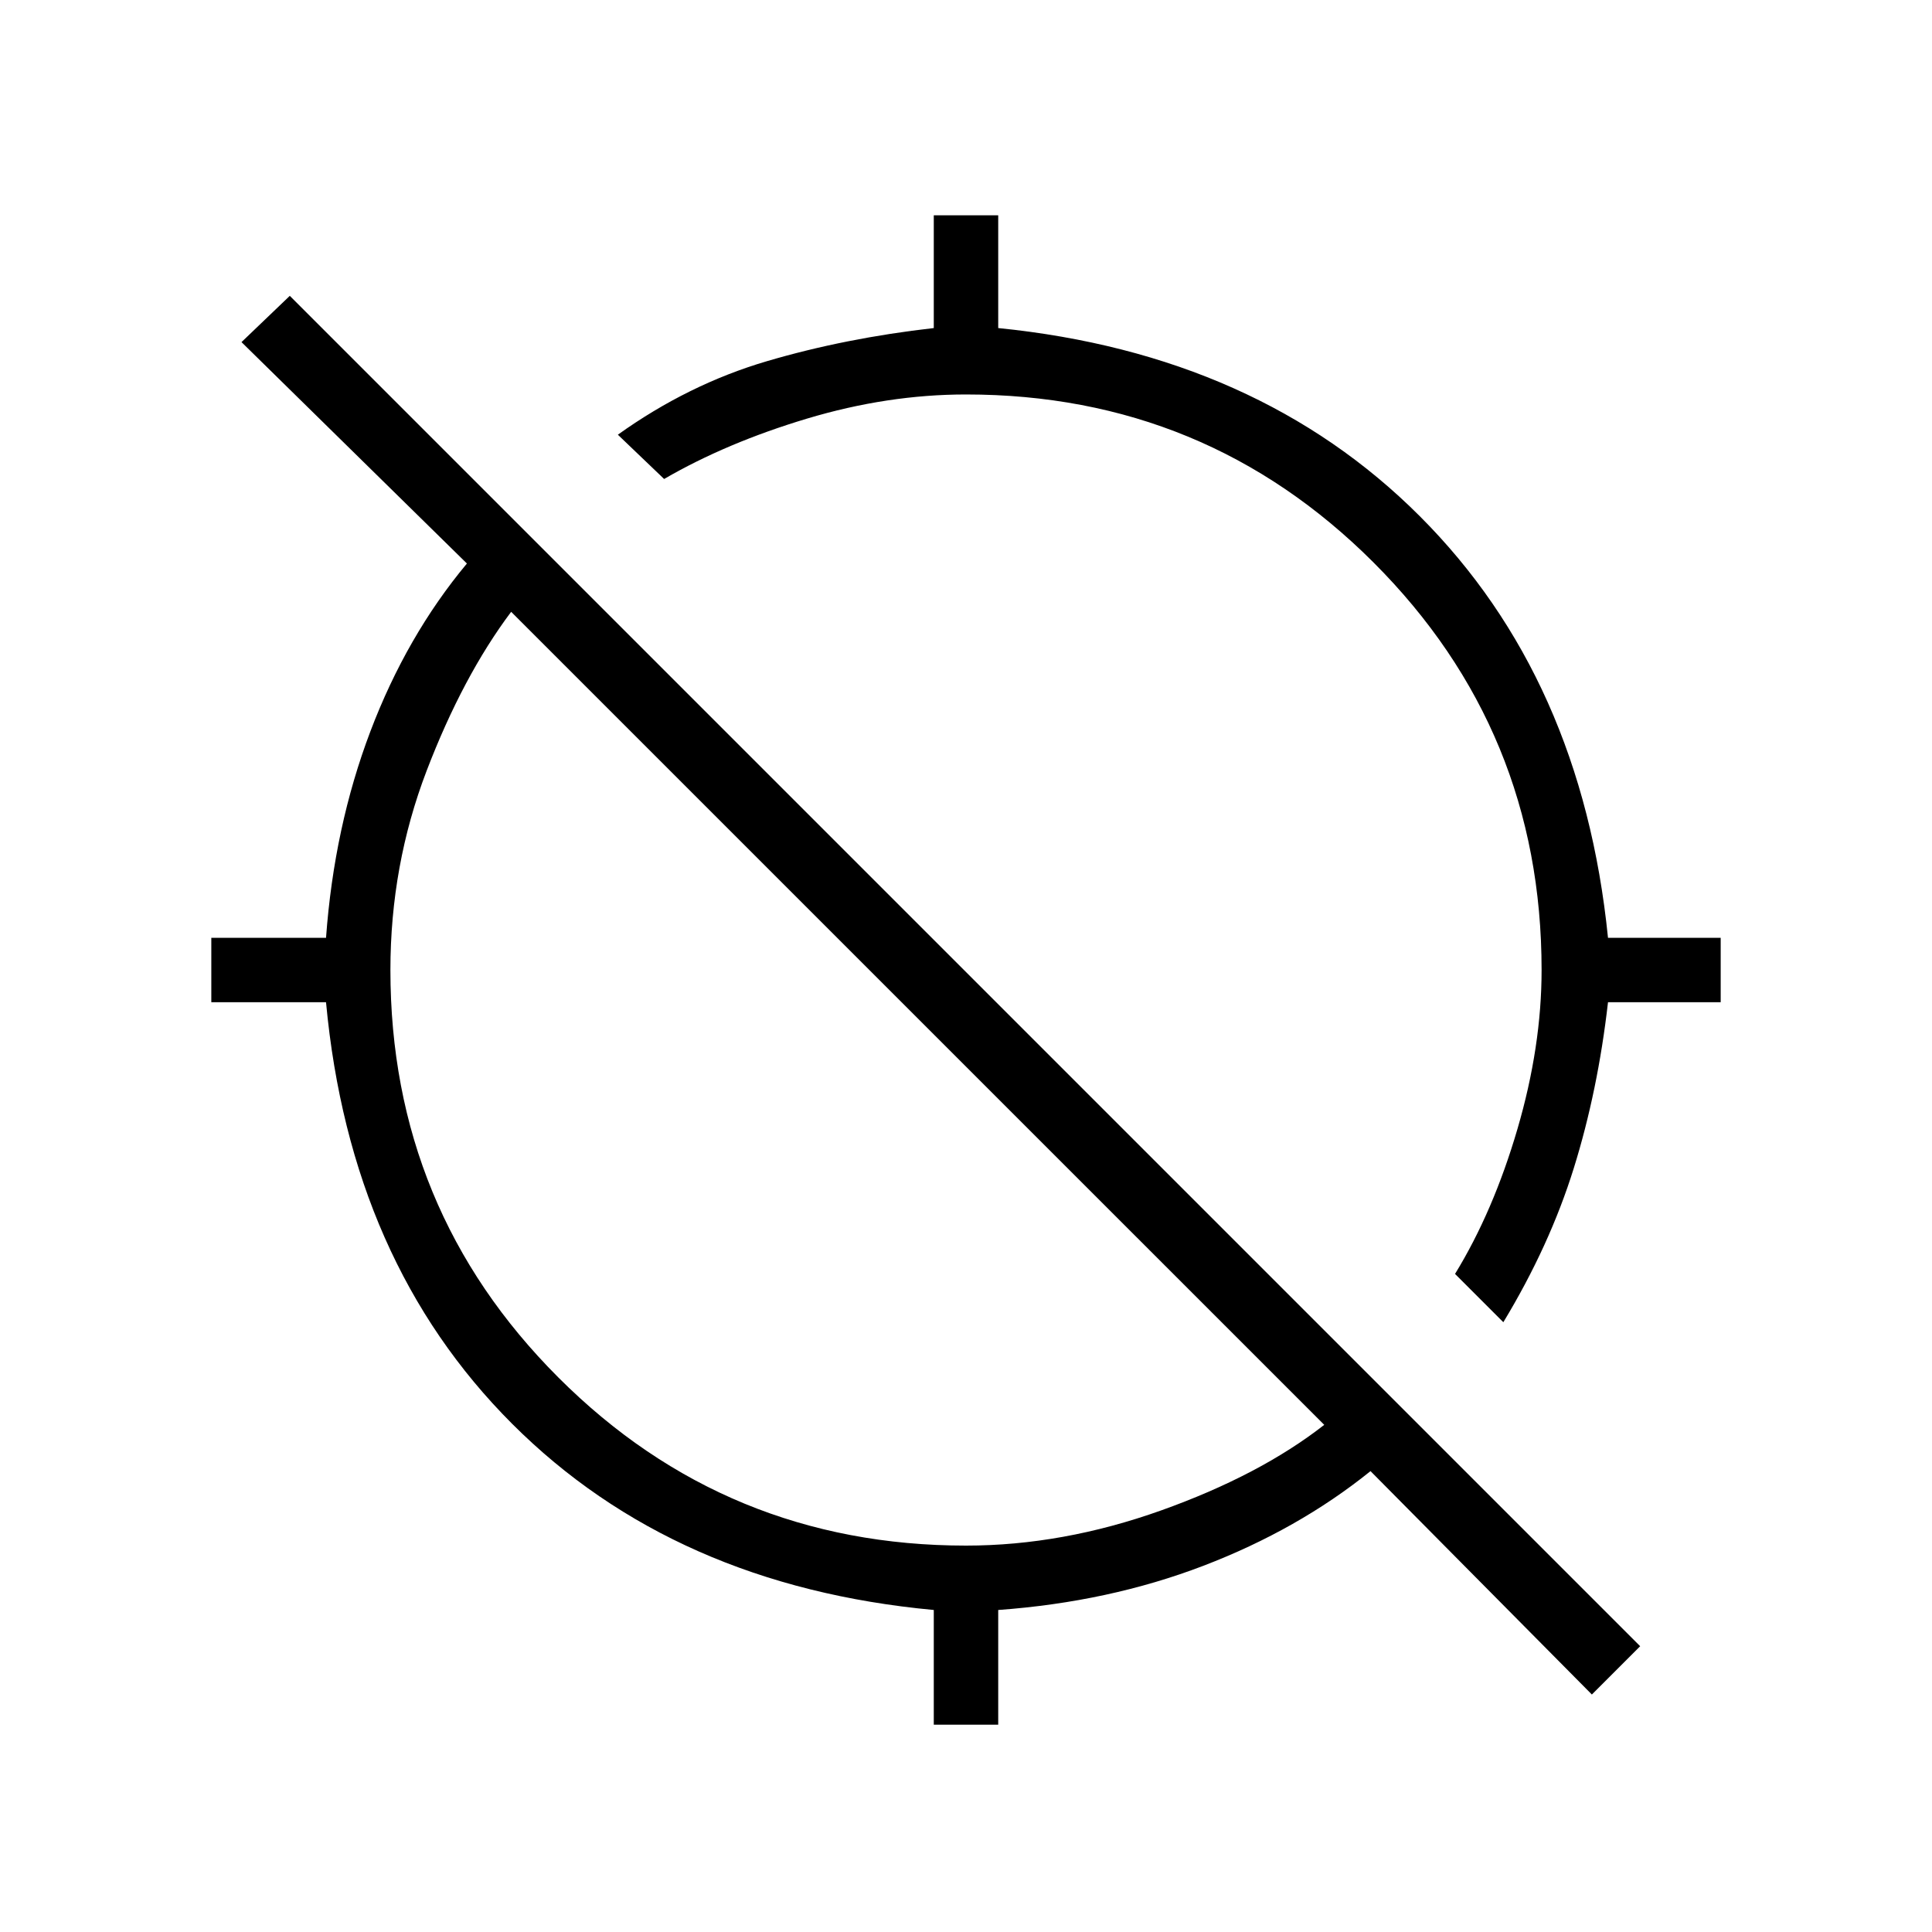 <svg xmlns="http://www.w3.org/2000/svg" height="40" width="40"><path d="M31.125 27.375 30.125 26.375Q30.917 25.083 31.417 23.375Q31.917 21.667 31.917 20.083Q31.917 15.125 28.438 11.646Q24.958 8.167 20 8.167Q18.375 8.167 16.708 8.667Q15.042 9.167 13.75 9.917L12.792 9Q14.25 7.958 15.875 7.479Q17.5 7 19.333 6.792V4.458H20.667V6.792Q26.042 7.333 29.396 10.688Q32.75 14.042 33.292 19.417H35.625V20.75H33.292Q33.083 22.583 32.583 24.188Q32.083 25.792 31.125 27.375ZM19.333 35.708V33.333Q13.958 32.833 10.604 29.479Q7.25 26.125 6.75 20.75H4.375V19.417H6.75Q6.917 17.125 7.667 15.146Q8.417 13.167 9.667 11.667L5 7.083L6 6.125L33.958 34.083L32.958 35.083L28.375 30.458Q26.875 31.667 24.917 32.417Q22.958 33.167 20.667 33.333V35.708ZM20 32Q22 32 24.042 31.271Q26.083 30.542 27.417 29.5L10.583 12.667Q9.583 14 8.833 15.958Q8.083 17.917 8.083 20.083Q8.083 25.042 11.562 28.521Q15.042 32 20 32Z"/></svg>